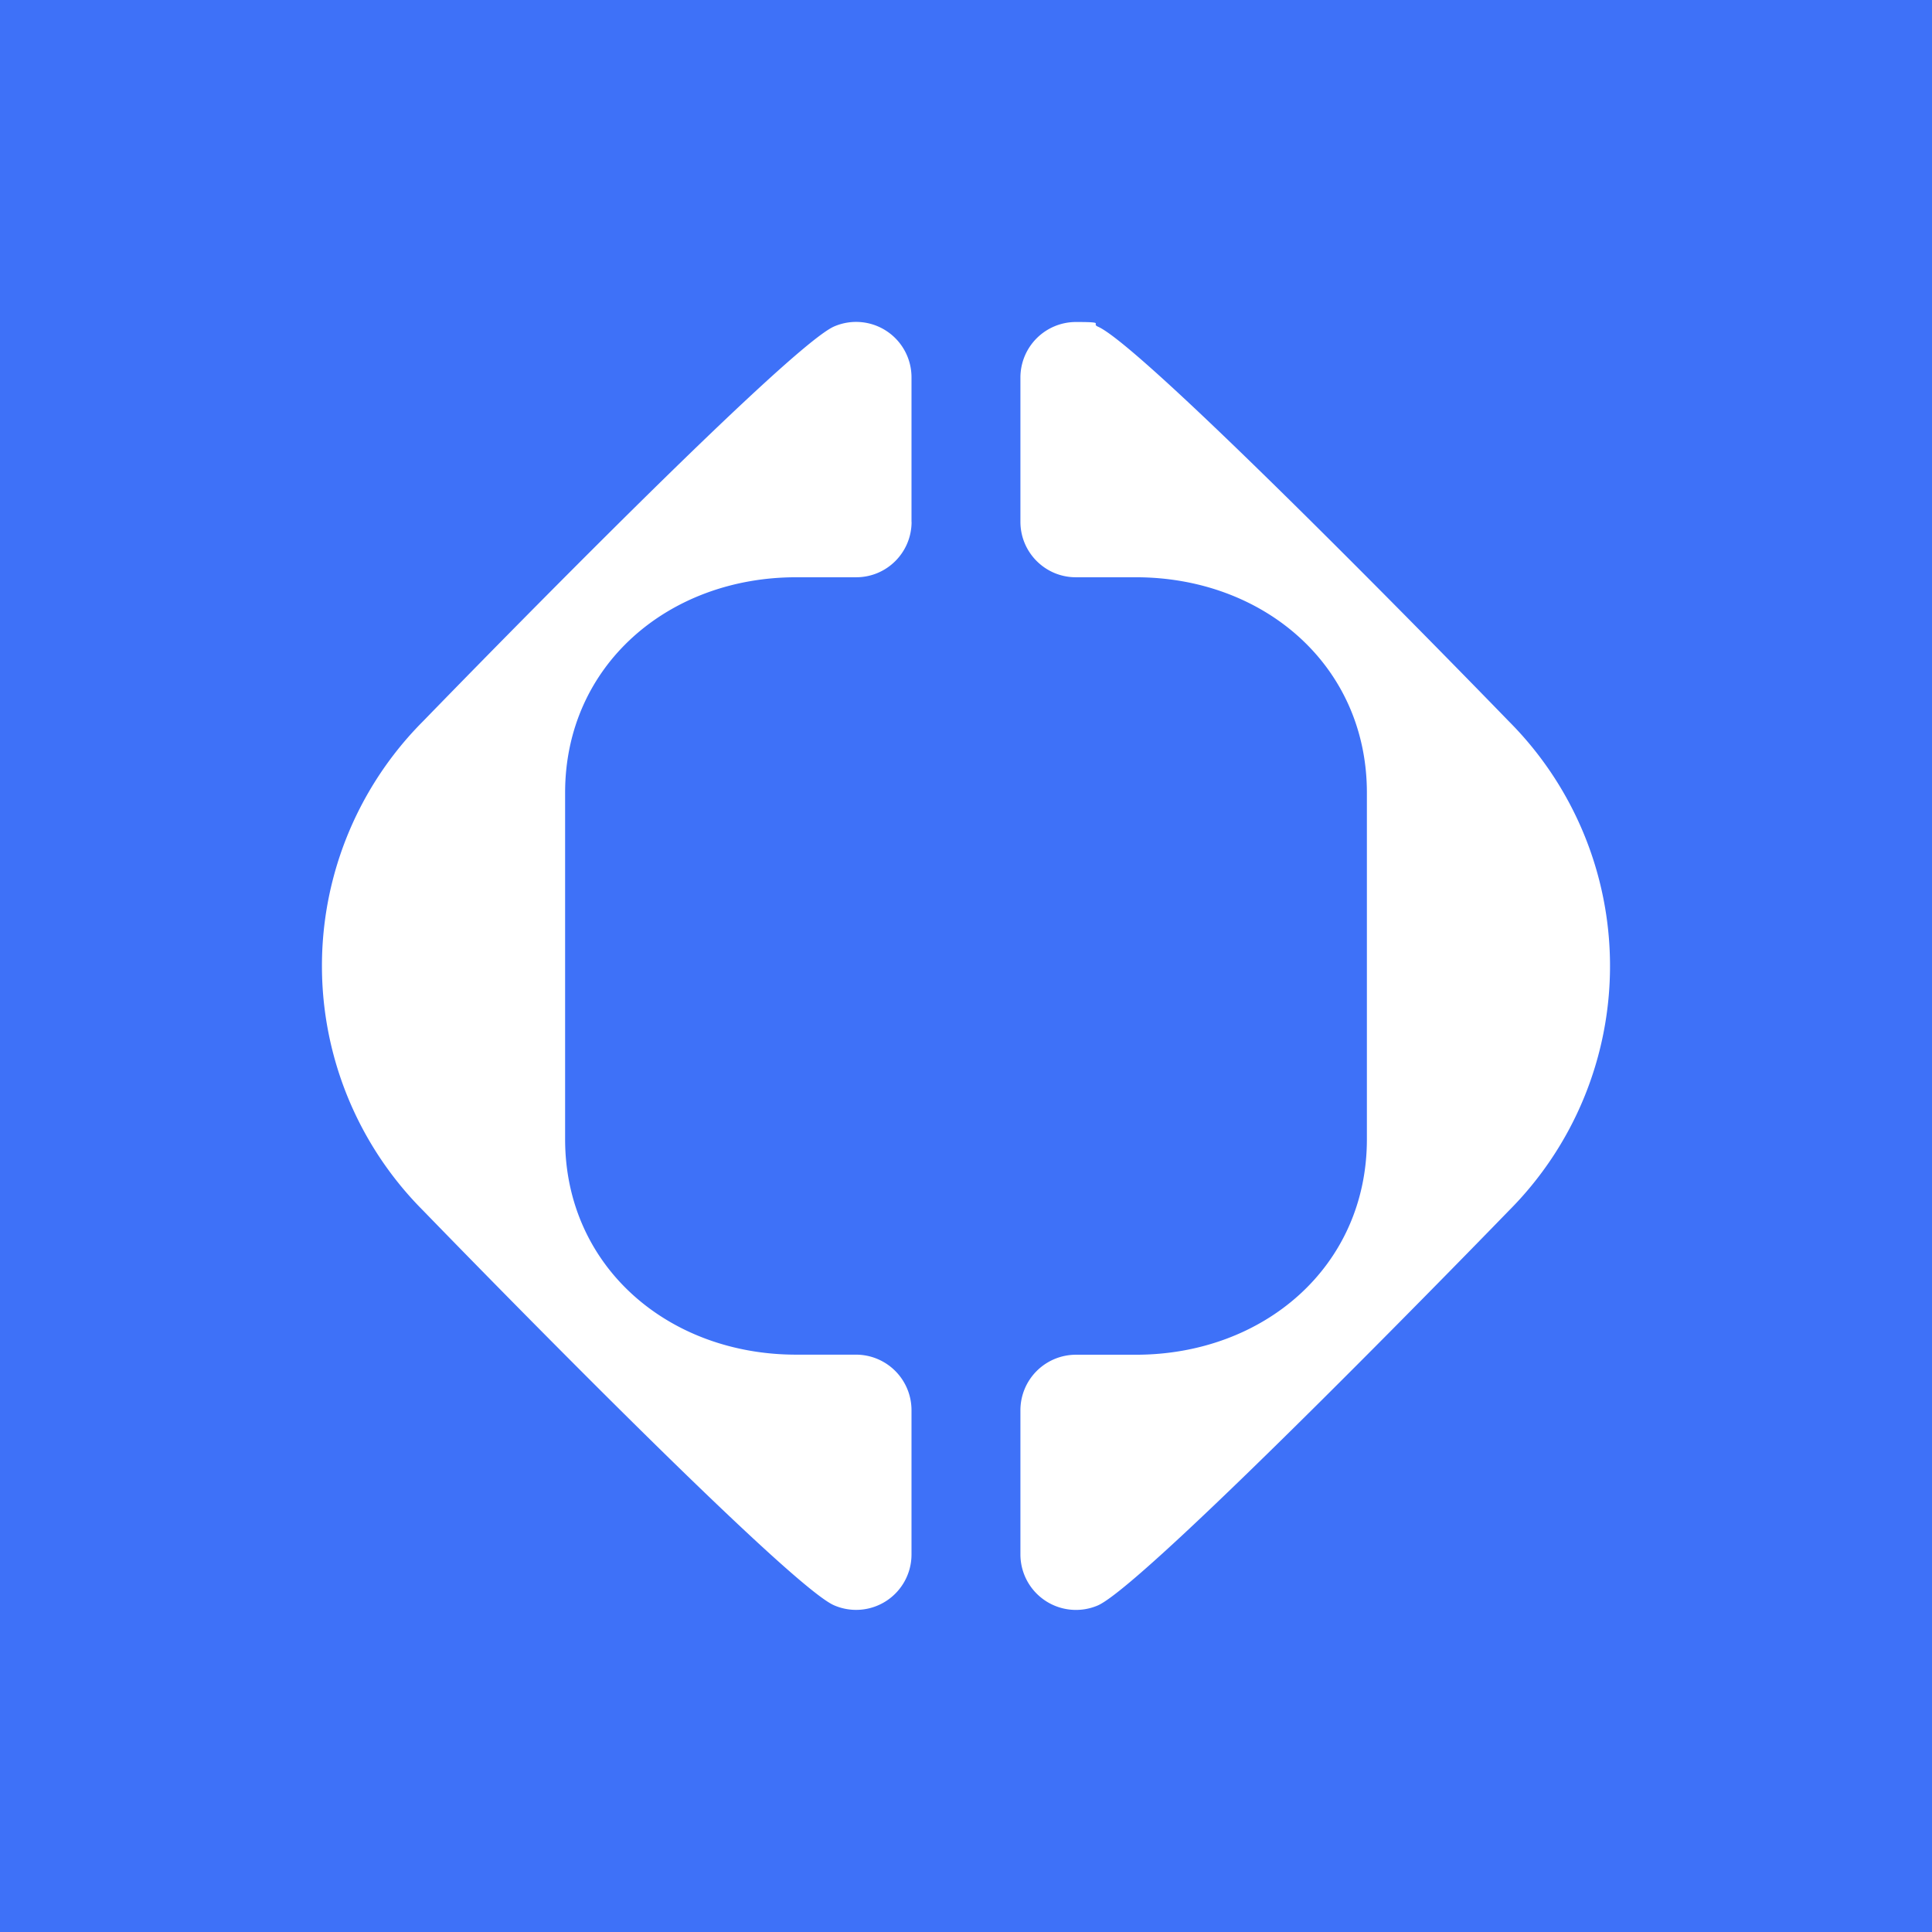 <svg xmlns="http://www.w3.org/2000/svg" width="24" height="24" fill="none" viewBox="0 0 24 24">
    <rect x="0" y="0" width="24" height="24" fill="#333333" stroke="none"/>
    <g clip-path="url(#portal__a)">
        <path fill="#3E71F8" d="M24 0H0v24h24z"/>
        <path fill="#fff" fill-rule="evenodd" d="M18.74 15.043a4.304 4.304 0 0 0 0-6.086s-4.492-4.638-5.103-4.9c-.029-.013-.027-.024-.025-.032.004-.016.006-.025-.248-.025a.69.69 0 0 0-.688.689v1.793c0 .38.308.689.688.689h.746c1.585 0 2.87 1.092 2.87 2.677v4.304c0 1.585-1.285 2.677-2.87 2.677h-.746a.69.69 0 0 0-.688.689v1.793a.69.69 0 0 0 .96.633c.612-.264 5.103-4.9 5.103-4.9m-7.416-8.56V4.688a.688.688 0 0 0-.96-.633c-.612.264-5.103 4.9-5.103 4.9a4.304 4.304 0 0 0 0 6.087s4.49 4.637 5.102 4.9a.688.688 0 0 0 .961-.632v-1.793a.69.69 0 0 0-.688-.689H9.89c-1.585 0-2.87-1.092-2.87-2.677V9.848c0-1.584 1.285-2.677 2.87-2.677h.746c.38 0 .688-.308.688-.689" clip-rule="evenodd"/>
    </g>
    <defs>
        <clipPath id="portal__a">
            <path fill="#fff" d="M0 0h24v24H0z"/>
        </clipPath>
    </defs>
</svg>
